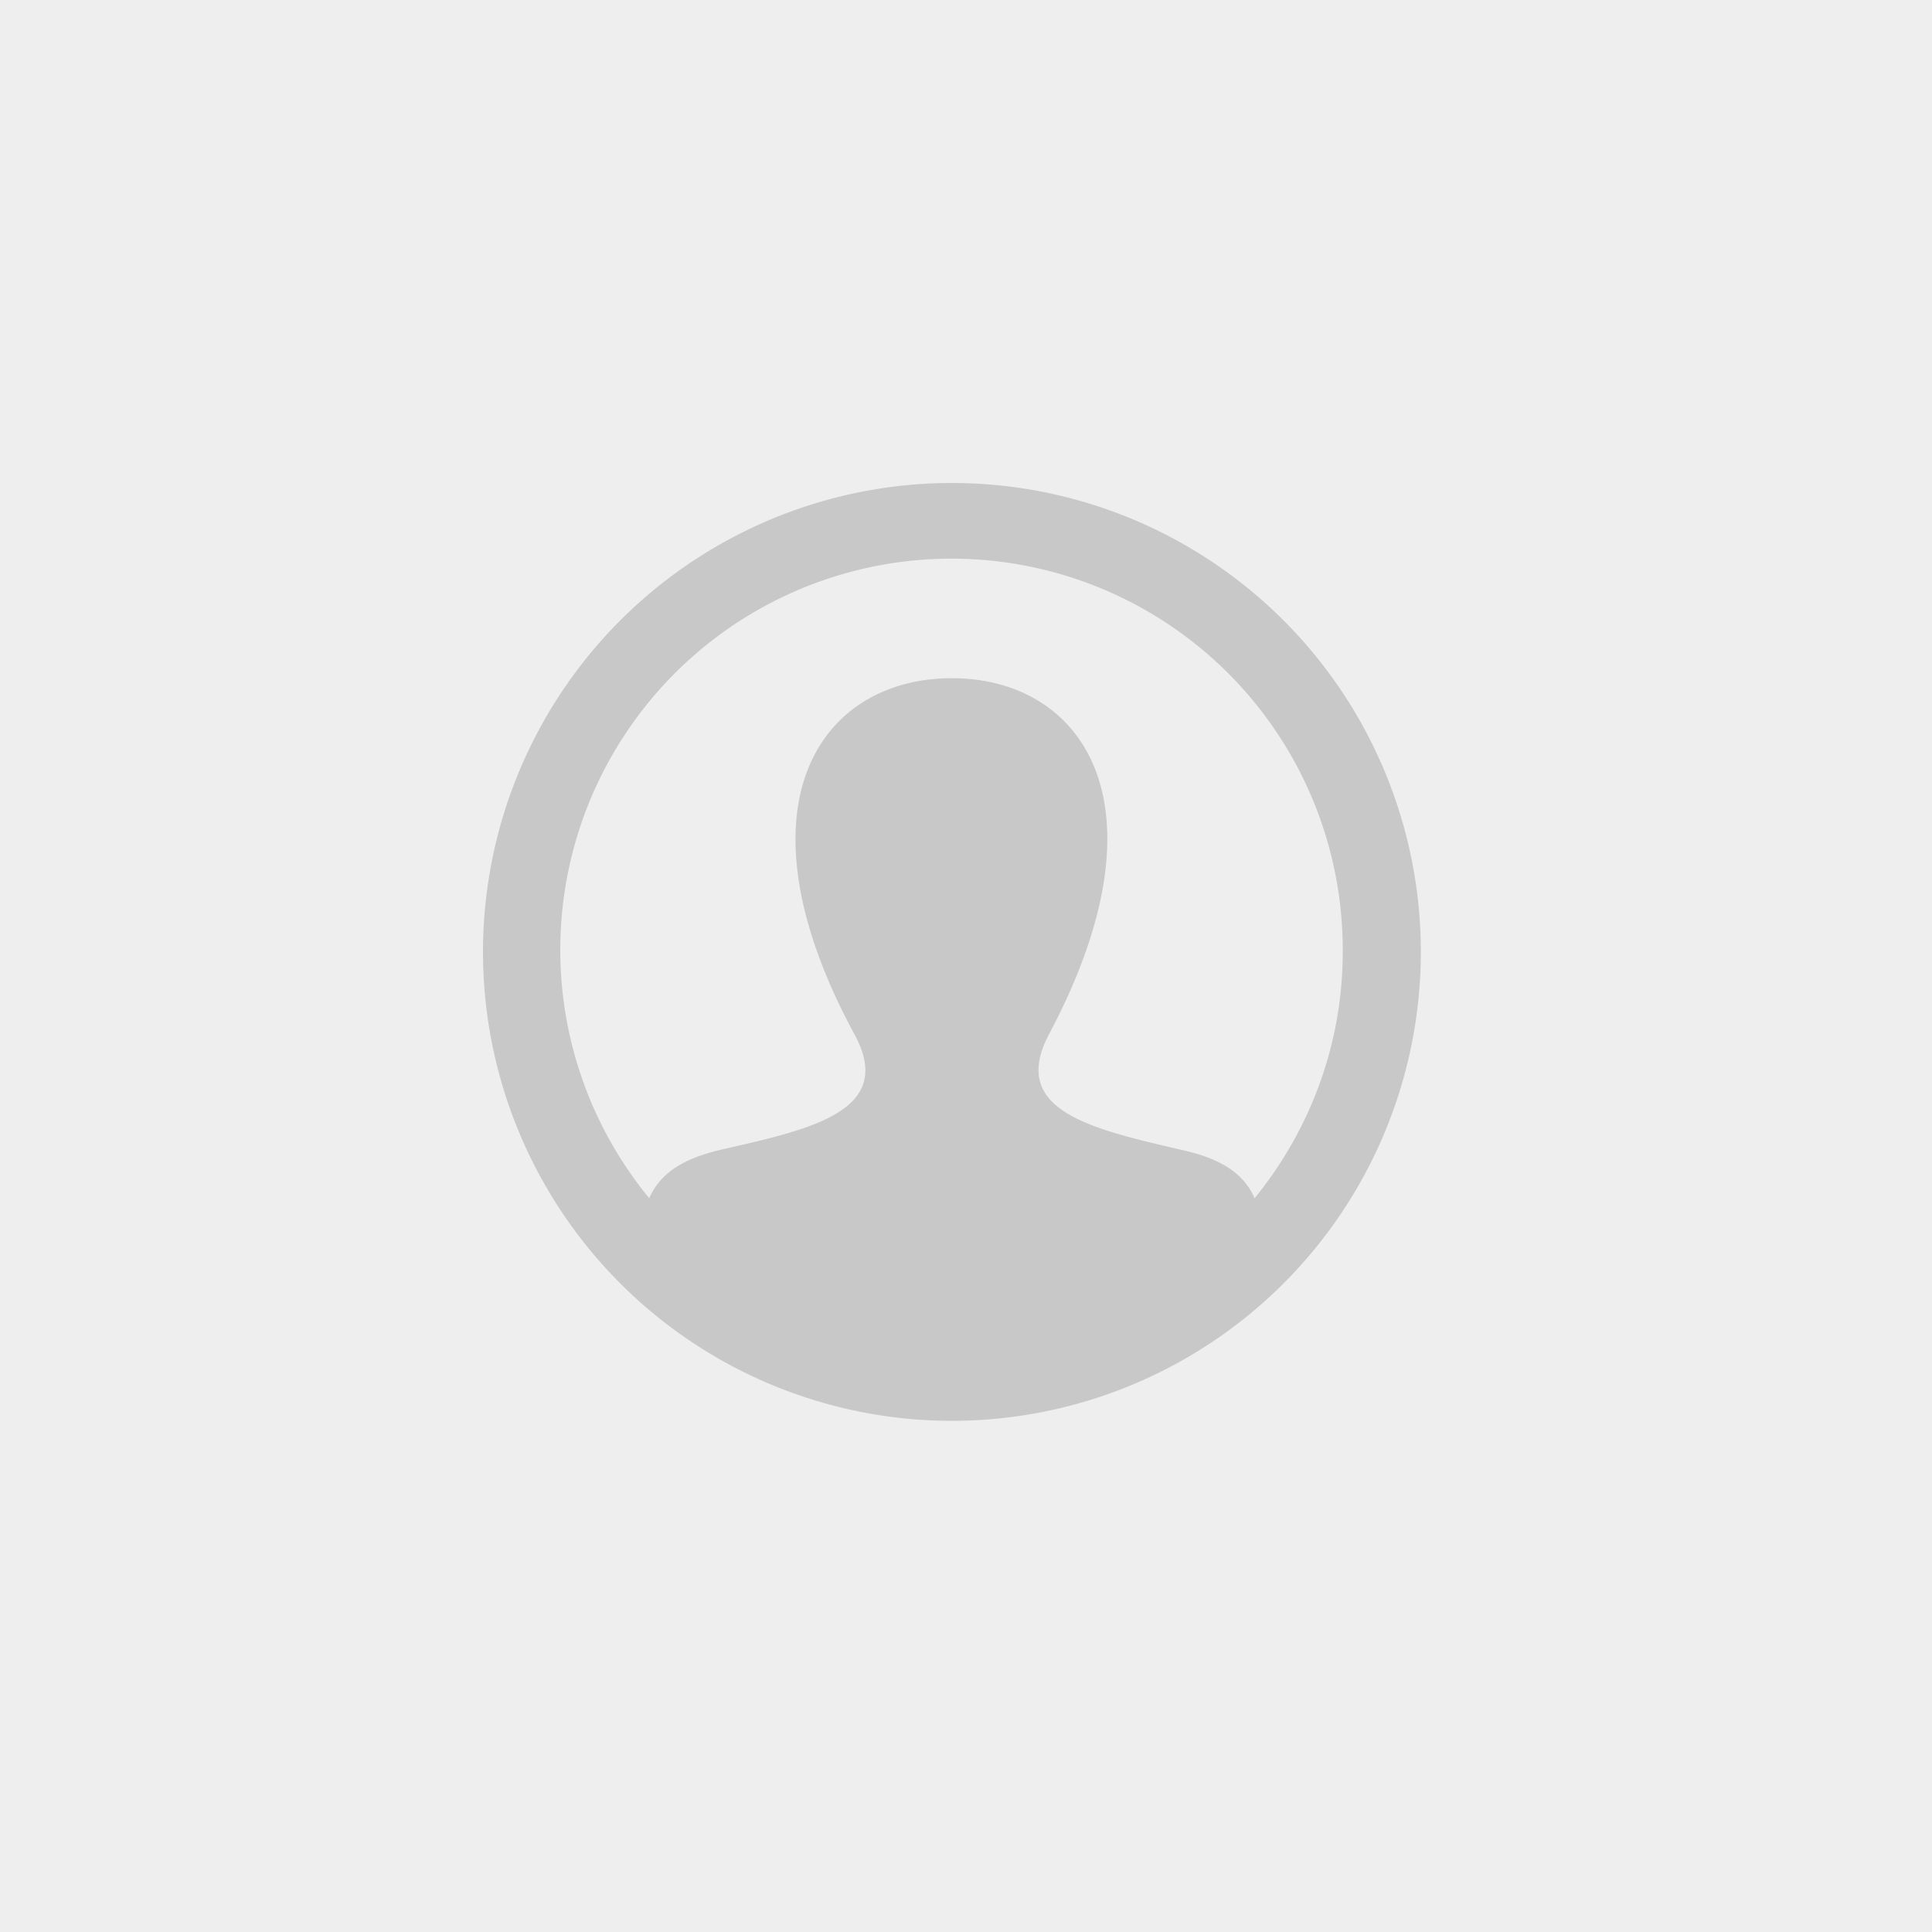 <svg xmlns="http://www.w3.org/2000/svg" xmlns:xlink="http://www.w3.org/1999/xlink" width="48" height="48" viewBox="0 0 48 48"><rect x="0" y="0" width="48" height="48" fill="#333333" stroke="none"/><defs><path id="a" d="M0 0h48v48H0z"/></defs><g fill="none" fill-rule="evenodd"><use xlink:href="#a" fill="#EEE"/><path fill="#C8C8C8" fill-rule="nonzero" d="M23.65 12a11.65 11.65 0 1 0 0 23.3 11.65 11.65 0 0 0 0-23.3Zm7.52 17.77c-.25-.57-.76-.97-1.81-1.2-2.23-.52-4.3-.97-3.3-2.87 3.06-5.76.81-8.85-2.41-8.85-3.3 0-5.48 3.2-2.42 8.85 1.04 1.91-1.11 2.36-3.3 2.86-1.04.24-1.55.64-1.8 1.21a9.72 9.72 0 1 1 17.23-6.12c0 2.32-.83 4.45-2.19 6.12Z"/></g></svg>

